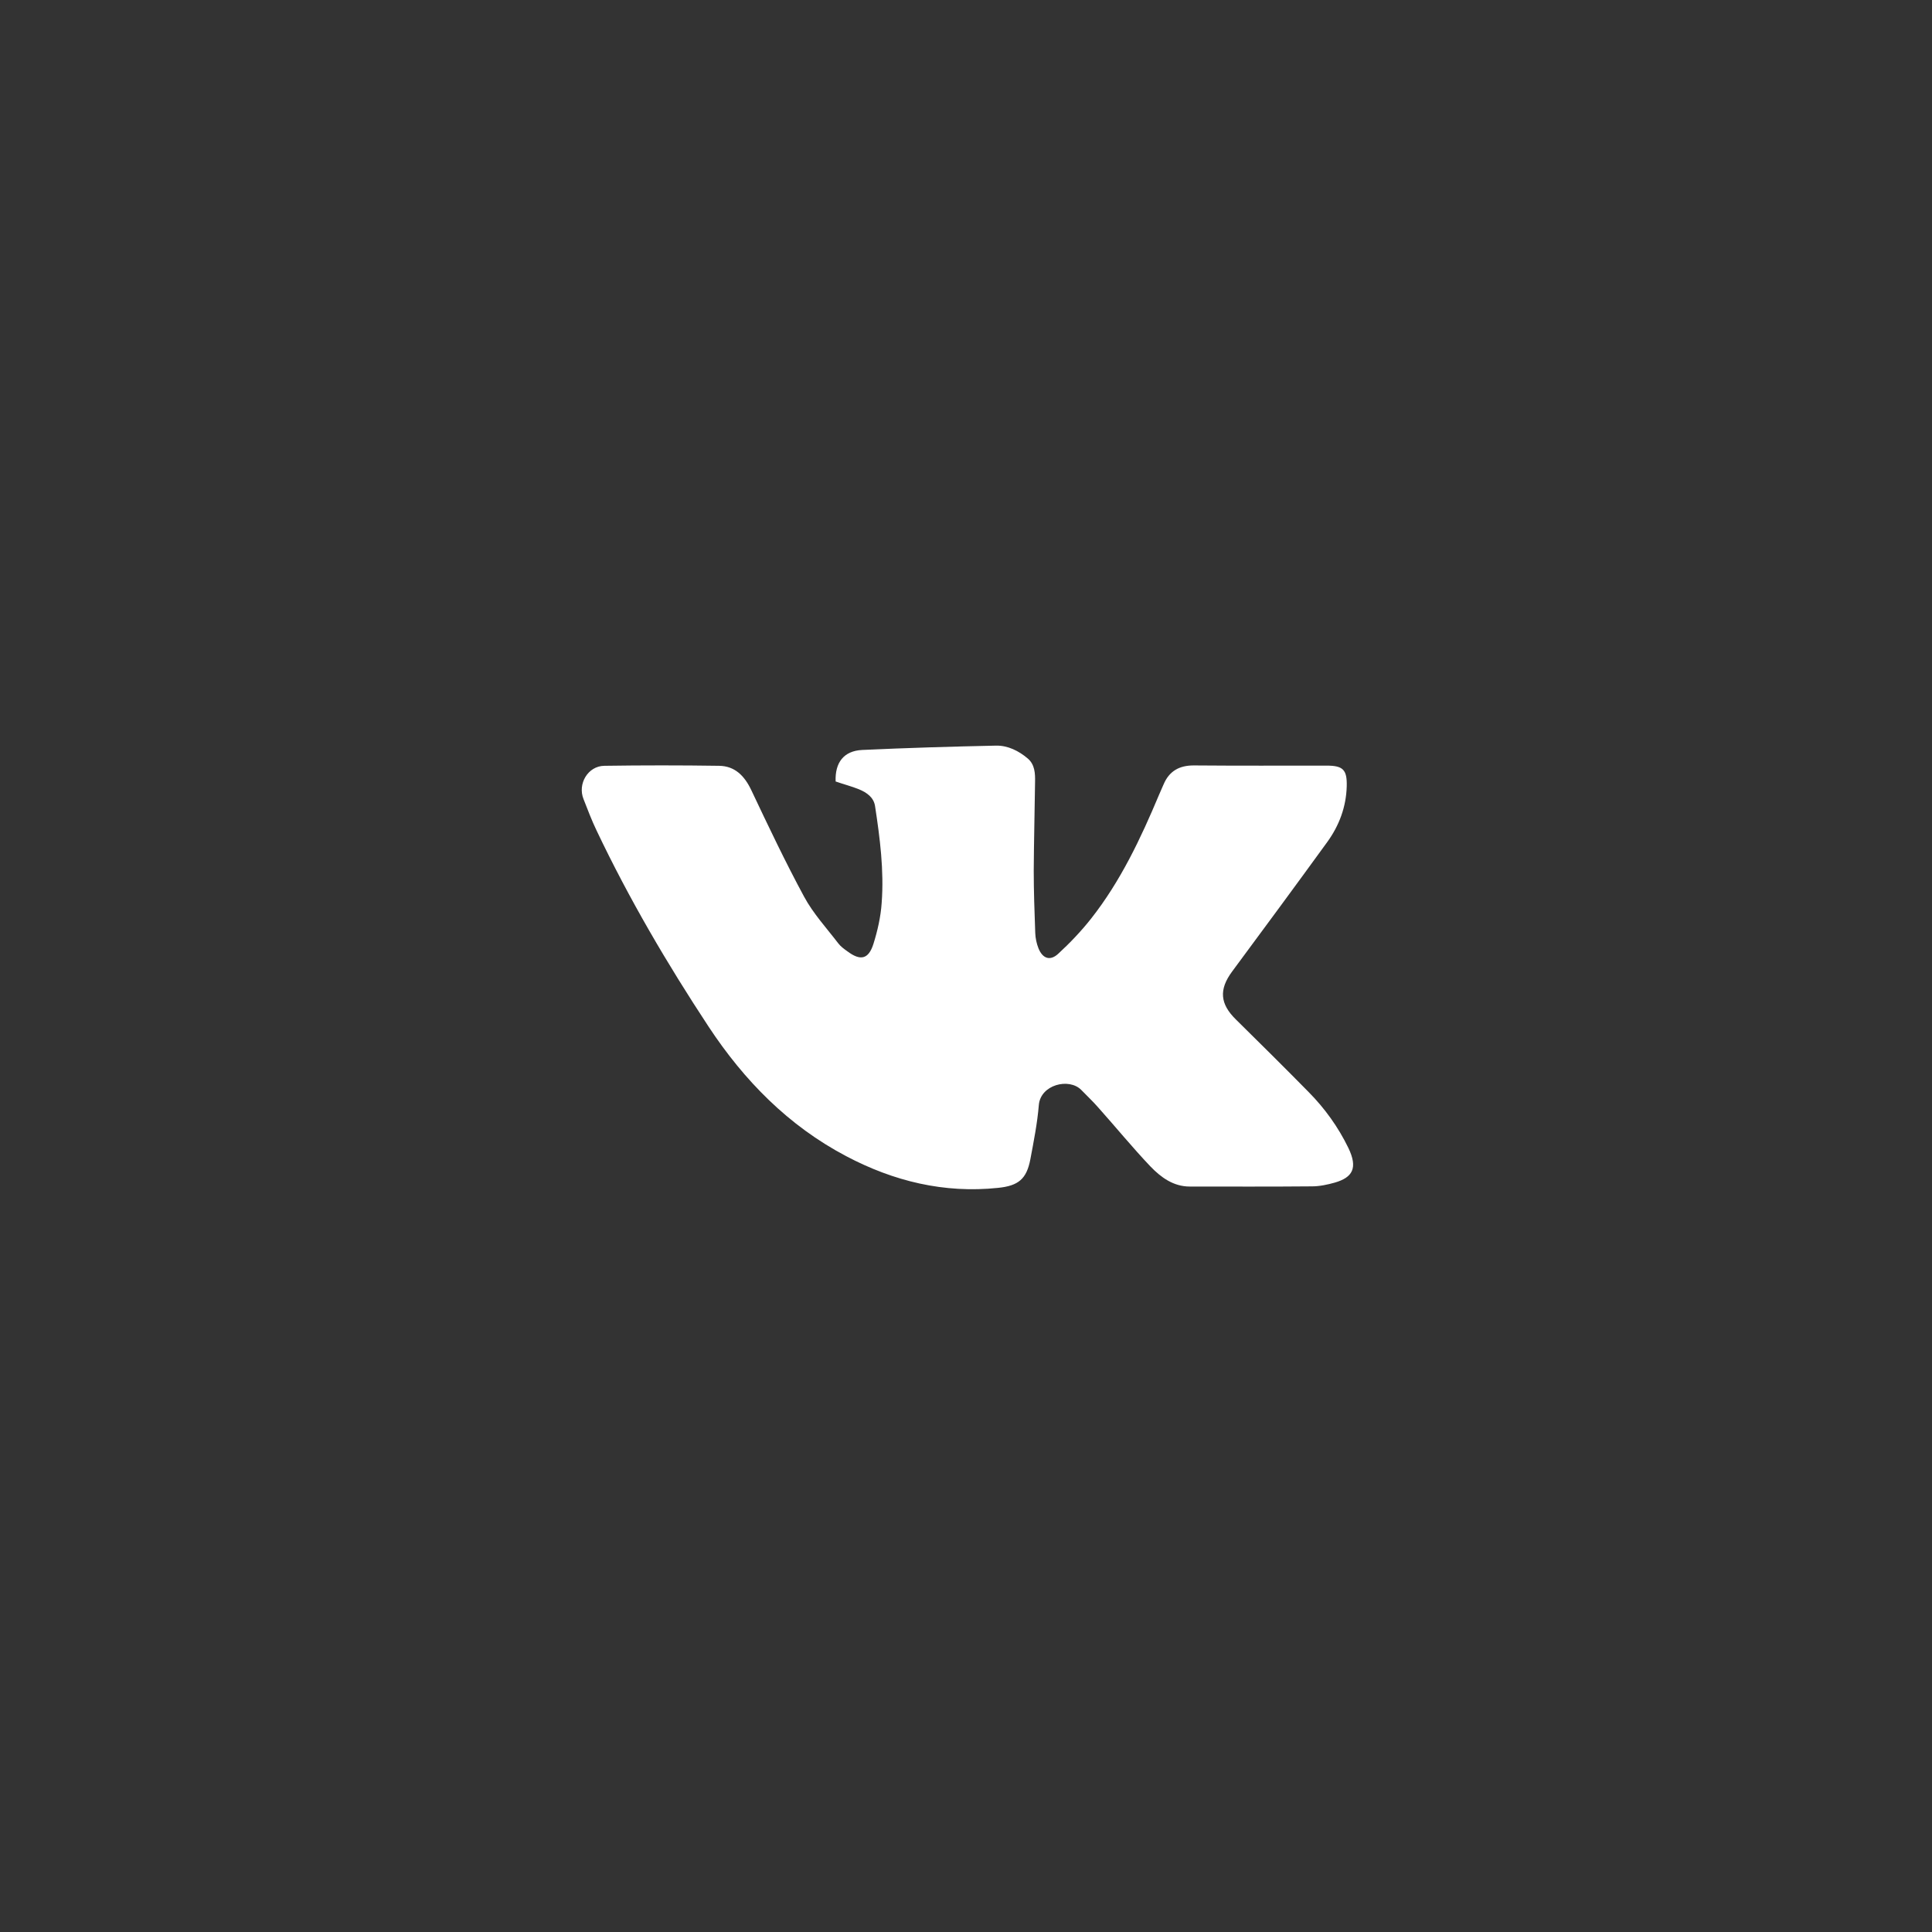 <?xml version="1.0" encoding="utf-8"?>
<!-- Generator: Adobe Illustrator 23.0.2, SVG Export Plug-In . SVG Version: 6.00 Build 0)  -->
<svg version="1.1" id="Слой_1" xmlns="http://www.w3.org/2000/svg" xmlns:xlink="http://www.w3.org/1999/xlink" x="0px" y="0px"
	 viewBox="0 0 1024 1024" style="enable-background:new 0 0 1024 1024;" xml:space="preserve">
<rect x="0" y="0" width="1024" height="1024" fill="#333333" stroke="none"/>
<style type="text/css">
	.st0{fill:#FFFFFF;}
</style>
<g>
	<g>
		<path class="st0" d="M442.9,414.2c-0.4-10,4.3-16.2,14-16.7c23.7-1.1,47.4-1.8,71.1-2.3c6.2-0.1,12,2.8,16.7,6.8
			c3.8,3.2,4,7.9,3.9,12.5c-0.2,15.6-0.6,31.2-0.7,46.8c0,11.1,0.4,22.1,0.8,33.2c0.1,2.7,0.7,5.6,1.7,8.1c2.2,5.5,6.2,6.9,10.5,2.9
			c6.2-5.7,12.2-12,17.4-18.6c15.6-19.8,26.3-42.5,36-65.6c0.8-1.8,1.6-3.7,2.4-5.5c3-7.1,8.3-10.1,16-10.1
			c23.5,0.2,46.9,0.1,70.4,0.1c8.8,0,10.9,2.2,10.7,10.9c-0.3,11-4,20.9-10.4,29.7c-16.7,23-33.5,45.8-50.4,68.6
			c-7,9.5-6.4,17.1,2.1,25.4c12.9,12.7,25.8,25.5,38.5,38.4c8.6,8.7,15.7,18.6,21,29.5s2.2,15.8-7.1,18.5c-3.9,1.1-8.1,2-12.1,2
			c-21.6,0.2-43.2,0.1-64.8,0.1c-8.7,0-15.3-4.9-20.8-10.6c-9.6-10.1-18.5-21-27.8-31.4c-2.8-3.2-5.9-6.1-8.9-9.2
			c-6.5-6.6-21.6-2.8-22.5,8c-0.8,9.7-2.7,19.2-4.5,28.8c-2,10.4-6.3,14-17.1,15.1c-28.6,3-55.3-3.5-80.5-16.8
			c-30.6-16.1-54.1-40.1-72.9-68.6c-22-33.4-42.2-67.8-59.4-104c-2.6-5.4-4.7-11-6.9-16.6c-3.3-8.1,2.3-17.6,11-17.7
			c20.3-0.3,40.5-0.3,60.8,0c8.4,0.1,13.5,5.3,17.1,12.9c9,19,18,38,28,56.5c4.8,8.9,11.9,16.6,18.1,24.7c1.3,1.7,3.1,3,4.8,4.2
			c6.9,5.2,11.2,4.3,13.8-3.8c2.2-7,3.9-14.4,4.4-21.8c1.3-17.2-0.9-34.3-3.5-51.3c-0.7-4.7-4.4-7.2-8.4-8.9
			C451.5,416.8,447.2,415.7,442.9,414.2z"/>
	</g>
</g>
</svg>

